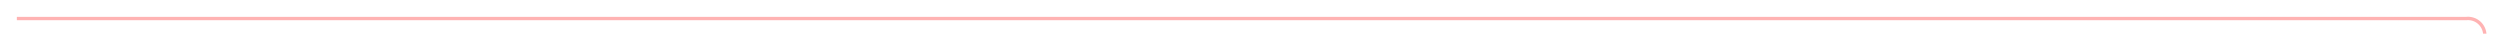 ﻿<?xml version="1.0" encoding="utf-8"?>
<svg version="1.1" xmlns:xlink="http://www.w3.org/1999/xlink" width="742px" height="10px" preserveAspectRatio="xMinYMid meet" viewBox="3 1429  742 8" xmlns="http://www.w3.org/2000/svg">
  <path d="M 8 1433.5  L 735 1433.5  A 5 5 0 0 1 740.5 1438.5 L 740.5 1483  A 5 5 0 0 0 745.5 1488.5 L 758 1488.5  " stroke-width="1" stroke="#ff0000" fill="none" stroke-opacity="0.298" />
  <path d="M 757 1483  L 757 1494  L 758 1494  L 758 1483  L 757 1483  Z " fill-rule="nonzero" fill="#ff0000" stroke="none" fill-opacity="0.298" />
</svg>
